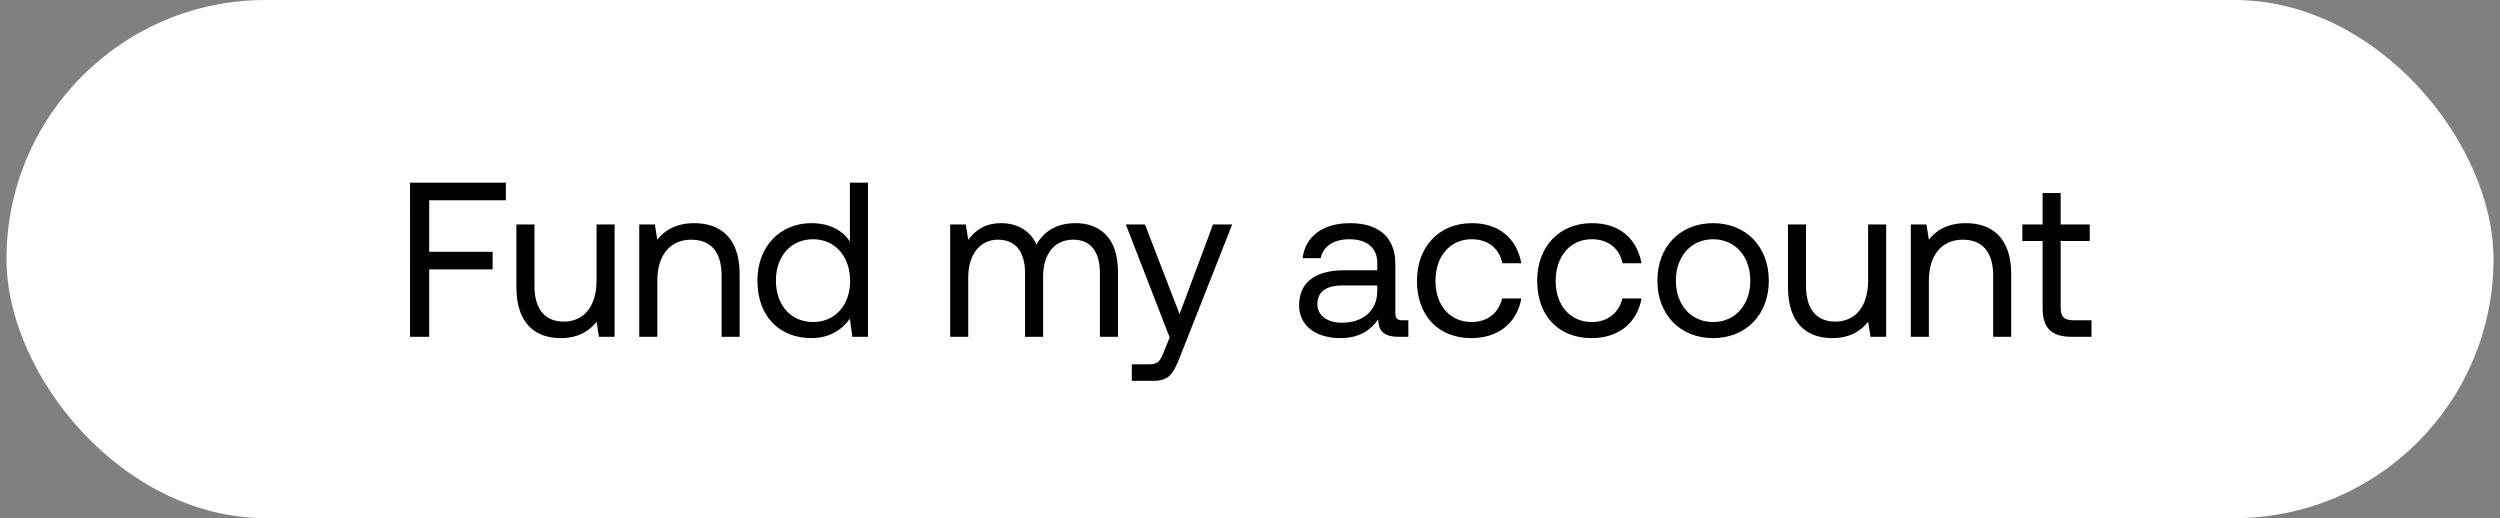 <svg width="193" height="40" viewBox="0 0 193 40" fill="none" xmlns="http://www.w3.org/2000/svg"><rect x="0" y="0" width="193" height="40" fill="#808080" stroke="none"/><rect x=".5" width="192" height="40" rx="20" fill="#fff"/><path d="M31.656 26h1.479v-5.202h4.896v-1.36h-4.896V15.46h5.916V14.1h-7.395V26zm14.398-4.335c0 1.955-.952 3.162-2.533 3.162-1.445 0-2.26-.952-2.26-2.754V17.33h-1.395v4.828c0 2.873 1.513 3.944 3.417 3.944 1.428 0 2.261-.612 2.771-1.258L46.241 26h1.207v-8.67h-1.394v4.335zm7.544-4.437c-1.462 0-2.346.612-2.855 1.275l-.188-1.173H49.35V26h1.394v-4.335c0-1.955.985-3.162 2.617-3.162 1.514 0 2.346.952 2.346 2.754V26H57.1v-4.828c0-2.873-1.547-3.944-3.502-3.944zm12.014 1.428c-.527-.833-1.513-1.428-2.975-1.428-2.397 0-4.165 1.785-4.165 4.437 0 2.822 1.768 4.437 4.165 4.437 1.462 0 2.397-.697 2.975-1.496L65.8 26h1.207V14.1h-1.394v4.556zm-2.839 6.205c-1.717 0-2.873-1.309-2.873-3.196 0-1.887 1.156-3.196 2.873-3.196 1.7 0 2.856 1.326 2.856 3.23 0 1.853-1.156 3.162-2.856 3.162zm20.254-7.633c-1.547 0-2.482.714-3.009 1.649-.493-1.105-1.53-1.649-2.737-1.649-1.343 0-2.074.663-2.533 1.292l-.187-1.19h-1.207V26h1.394v-4.573c0-1.734.867-2.924 2.295-2.924 1.326 0 2.091.884 2.091 2.584V26h1.394v-4.641c0-1.768.884-2.856 2.33-2.856 1.308 0 2.056.884 2.056 2.584V26h1.394v-4.998c0-2.737-1.479-3.774-3.28-3.774zm7.27 8.823l-.425 1.054c-.323.816-.459 1.02-1.258 1.02h-1.24V29.4h1.665c1.224 0 1.547-.544 2.091-1.938l3.995-10.132h-1.479l-2.584 6.919-2.669-6.919h-1.479l3.383 8.721zm17.984-1.326c-.391 0-.561-.119-.561-.578v-3.791c0-2.023-1.275-3.128-3.485-3.128-2.091 0-3.468 1.003-3.672 2.703h1.394c.17-.884.986-1.462 2.21-1.462 1.36 0 2.159.68 2.159 1.802v.595h-2.55c-2.278 0-3.485.969-3.485 2.703 0 1.581 1.292 2.533 3.196 2.533 1.496 0 2.363-.663 2.907-1.445.017.85.408 1.343 1.564 1.343h.765v-1.275h-.442zm-1.955-2.261c0 1.445-1.003 2.448-2.737 2.448-1.156 0-1.887-.578-1.887-1.428 0-.986.697-1.445 1.938-1.445h2.686v.425zm7.262 3.638c2.108 0 3.519-1.19 3.859-3.06h-1.479c-.272 1.105-1.122 1.819-2.363 1.819-1.666 0-2.788-1.292-2.788-3.179 0-1.887 1.122-3.213 2.788-3.213 1.275 0 2.125.697 2.38 1.853h1.462c-.357-1.904-1.7-3.094-3.825-3.094-2.516 0-4.233 1.802-4.233 4.454 0 2.703 1.666 4.42 4.199 4.42zm9.28 0c2.108 0 3.519-1.19 3.859-3.06h-1.479c-.272 1.105-1.122 1.819-2.363 1.819-1.666 0-2.788-1.292-2.788-3.179 0-1.887 1.122-3.213 2.788-3.213 1.275 0 2.125.697 2.38 1.853h1.462c-.357-1.904-1.7-3.094-3.825-3.094-2.516 0-4.233 1.802-4.233 4.454 0 2.703 1.666 4.42 4.199 4.42zm9.383 0c2.533 0 4.301-1.802 4.301-4.437 0-2.635-1.768-4.437-4.301-4.437-2.533 0-4.301 1.802-4.301 4.437 0 2.635 1.768 4.437 4.301 4.437zm0-1.241c-1.717 0-2.873-1.343-2.873-3.196 0-1.853 1.156-3.196 2.873-3.196 1.717 0 2.873 1.343 2.873 3.196 0 1.853-1.156 3.196-2.873 3.196zm11.968-3.196c0 1.955-.952 3.162-2.533 3.162-1.445 0-2.261-.952-2.261-2.754V17.33h-1.394v4.828c0 2.873 1.513 3.944 3.417 3.944 1.428 0 2.261-.612 2.771-1.258l.187 1.156h1.207v-8.67h-1.394v4.335zm7.545-4.437c-1.462 0-2.346.612-2.856 1.275l-.187-1.173h-1.207V26h1.394v-4.335c0-1.955.986-3.162 2.618-3.162 1.513 0 2.346.952 2.346 2.754V26h1.394v-4.828c0-2.873-1.547-3.944-3.502-3.944zm5.925 6.511c0 1.53.595 2.261 2.261 2.261h1.513v-1.275h-1.377c-.748 0-1.003-.272-1.003-1.003v-5.117h2.244V17.33h-2.244v-2.431h-1.394v2.431h-1.564v1.275h1.564v5.134z" fill="#000"/></svg>